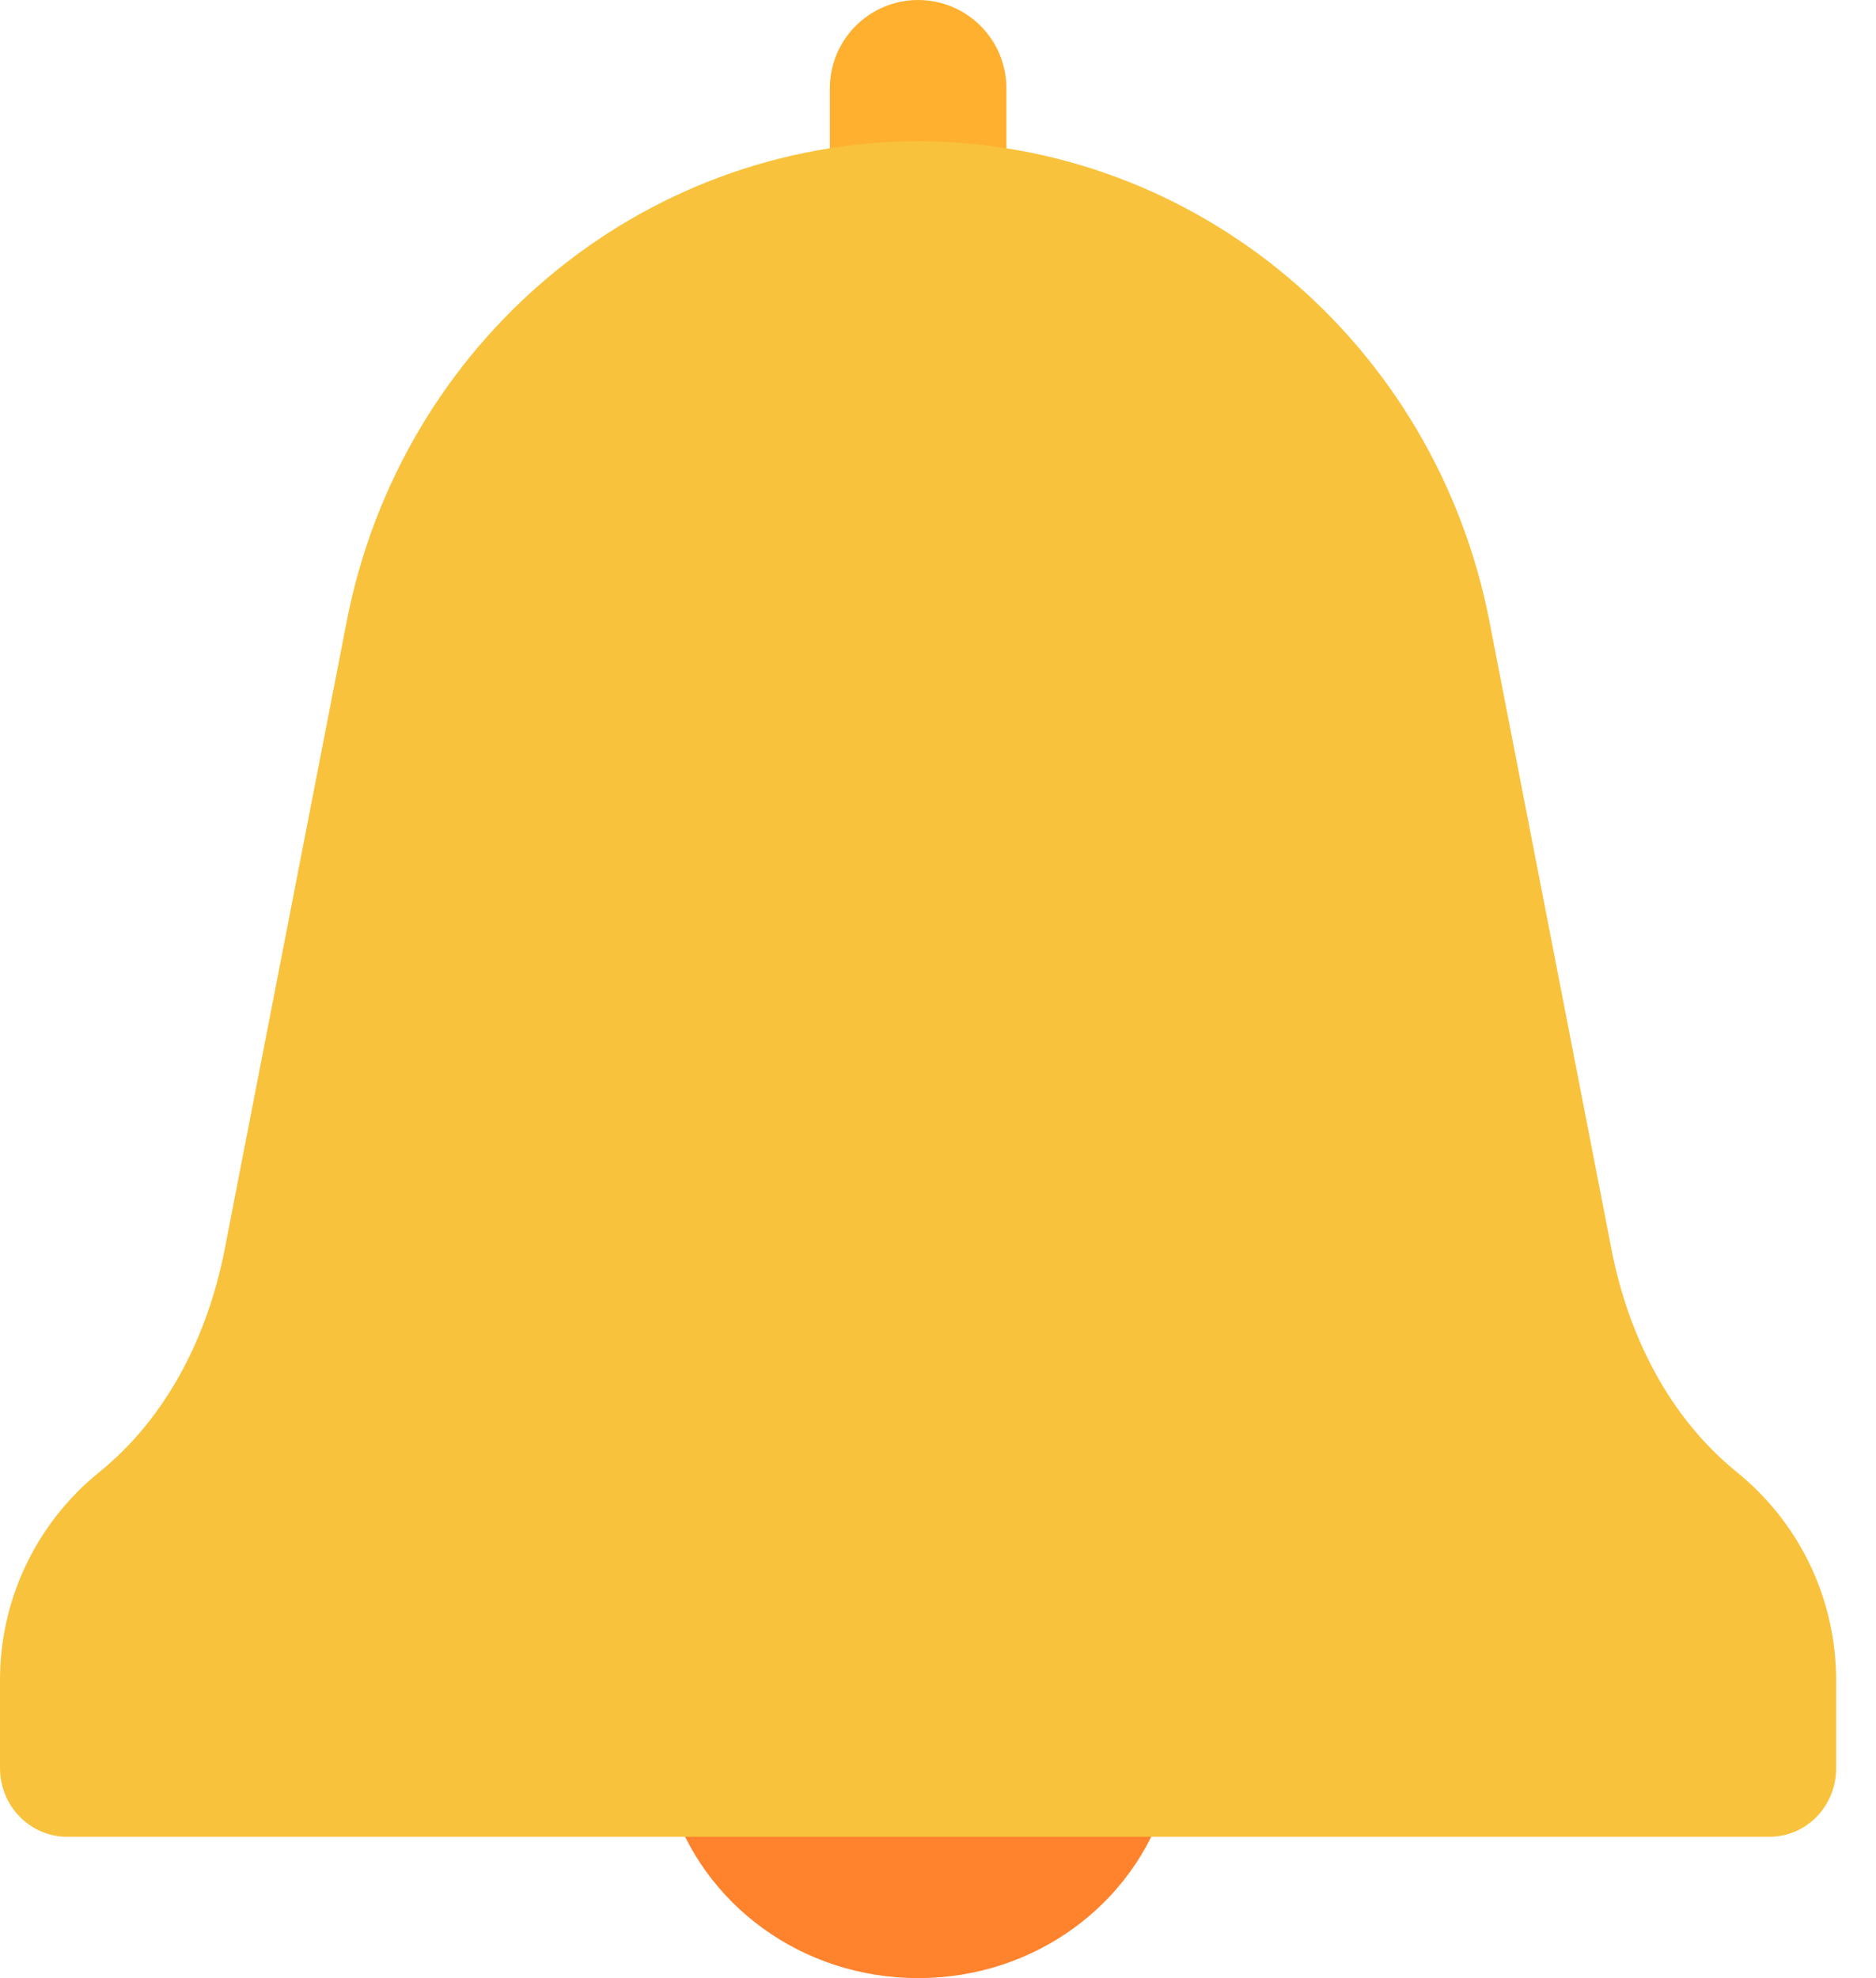 <svg width="37" height="39" viewBox="0 0 37 39" fill="none" xmlns="http://www.w3.org/2000/svg">
<path d="M13.234 35.518C13.858 37.526 15.794 39 18.109 39C20.426 39 22.36 37.526 22.984 35.518H13.234Z" fill="#FF822D"/>
<path d="M18.108 6.338C17.147 6.338 16.367 5.558 16.367 4.596V1.741C16.367 1.279 16.551 0.836 16.877 0.51C17.204 0.183 17.646 0 18.108 0C18.57 0 19.013 0.183 19.339 0.51C19.666 0.836 19.849 1.279 19.849 1.741V4.596C19.849 5.558 19.069 6.338 18.108 6.338Z" fill="#FFB02E"/>
<path d="M34.264 29.031C32.927 27.954 32.119 26.347 31.785 24.643L29.375 12.247C28.303 6.755 23.595 2.799 18.107 2.785C12.619 2.799 7.911 6.755 6.839 12.247L4.429 24.643C4.095 26.347 3.287 27.954 1.95 29.031C1.339 29.526 0.846 30.153 0.508 30.864C0.171 31.575 -0.003 32.353 3.26747e-05 33.14V34.858C3.26747e-05 35.613 0.599 36.214 1.323 36.214H34.891C35.629 36.214 36.214 35.613 36.214 34.858V33.14C36.214 31.463 35.448 29.995 34.264 29.031Z" fill="#F9C23C"/>
</svg>

